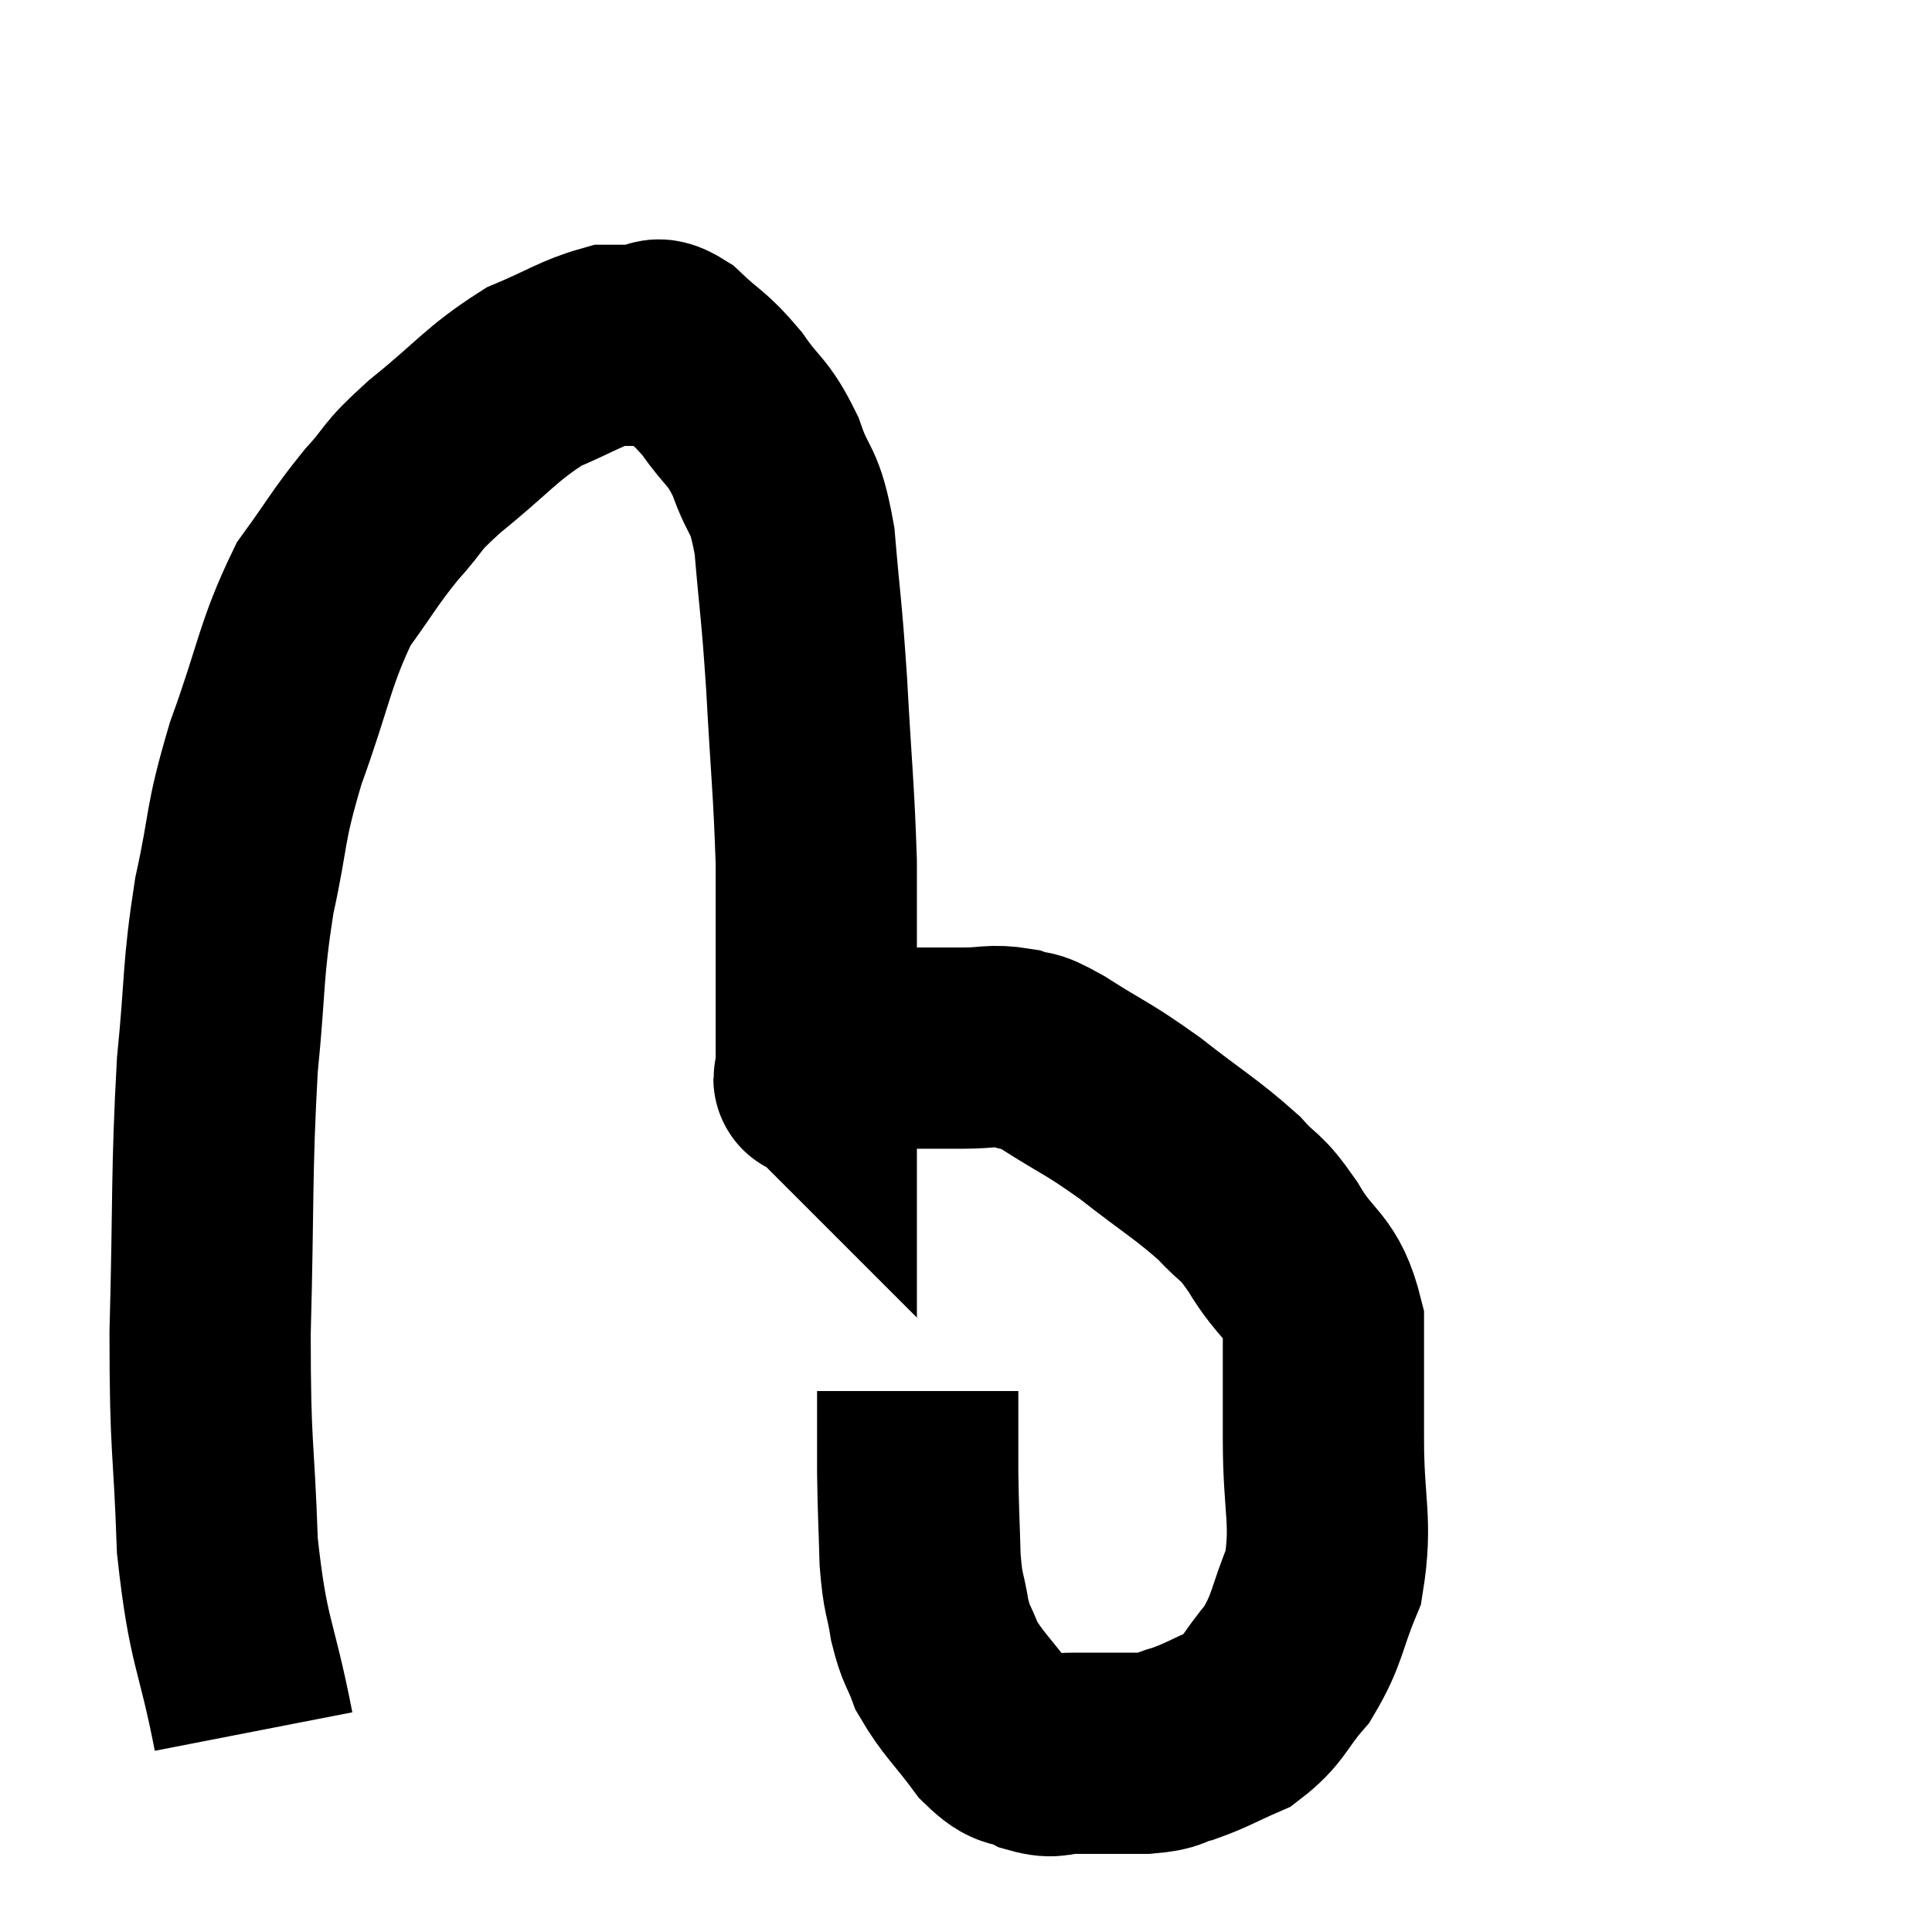 <svg width="48" height="48" viewBox="0 0 48 48" xmlns="http://www.w3.org/2000/svg"><path d="M 6.3 43.02 C 5.85 40.71, 5.67 40.875, 5.4 38.4 C 5.31 35.76, 5.22 36.105, 5.22 33.12 C 5.31 29.79, 5.25 29.175, 5.4 26.46 C 5.61 24.36, 5.52 24.195, 5.82 22.26 C 6.21 20.49, 6.045 20.595, 6.6 18.72 C 7.32 16.74, 7.32 16.245, 8.04 14.76 C 8.76 13.77, 8.79 13.635, 9.48 12.78 C 10.14 12.06, 9.855 12.195, 10.8 11.34 C 12.03 10.35, 12.18 10.05, 13.26 9.36 C 14.19 8.97, 14.43 8.775, 15.12 8.58 C 15.57 8.58, 15.63 8.58, 16.02 8.58 C 16.35 8.58, 16.2 8.28, 16.68 8.58 C 17.31 9.18, 17.355 9.09, 17.94 9.78 C 18.48 10.56, 18.57 10.425, 19.02 11.34 C 19.38 12.39, 19.485 12.03, 19.74 13.44 C 19.89 15.21, 19.905 14.985, 20.04 16.98 C 20.16 19.2, 20.22 19.575, 20.28 21.42 C 20.28 22.89, 20.28 23.235, 20.28 24.36 C 20.28 25.14, 20.28 25.335, 20.28 25.92 C 20.28 26.31, 20.28 26.505, 20.28 26.7 C 20.28 26.7, 20.28 26.7, 20.28 26.7 C 20.28 26.7, 20.265 26.685, 20.28 26.7 C 20.31 26.73, 20.1 26.865, 20.34 26.76 C 20.79 26.52, 20.7 26.46, 21.24 26.28 C 21.87 26.16, 21.825 26.1, 22.5 26.04 C 23.22 26.04, 23.265 26.04, 23.94 26.04 C 24.57 26.04, 24.645 25.95, 25.2 26.04 C 25.68 26.22, 25.38 25.965, 26.16 26.4 C 27.24 27.09, 27.225 27, 28.32 27.78 C 29.43 28.65, 29.715 28.785, 30.54 29.52 C 31.08 30.12, 31.035 29.88, 31.62 30.72 C 32.25 31.8, 32.565 31.62, 32.88 32.88 C 32.88 34.32, 32.88 34.185, 32.88 35.76 C 32.88 37.47, 33.105 37.785, 32.88 39.18 C 32.43 40.26, 32.505 40.455, 31.98 41.34 C 31.38 42.03, 31.425 42.225, 30.78 42.72 C 30.09 43.02, 29.985 43.11, 29.4 43.32 C 28.92 43.44, 29.13 43.5, 28.44 43.56 C 27.54 43.56, 27.315 43.56, 26.64 43.56 C 26.19 43.56, 26.22 43.695, 25.74 43.56 C 25.23 43.29, 25.275 43.56, 24.72 43.02 C 24.12 42.21, 23.925 42.09, 23.52 41.4 C 23.31 40.83, 23.265 40.92, 23.1 40.26 C 22.98 39.51, 22.935 39.675, 22.86 38.76 C 22.83 37.68, 22.815 37.59, 22.8 36.6 C 22.8 35.7, 22.8 35.31, 22.8 34.8 C 22.8 34.68, 22.8 34.62, 22.8 34.56 C 22.8 34.56, 22.8 34.56, 22.8 34.56 L 22.8 34.56" fill="none" stroke="black" stroke-width="5"></path></svg>
